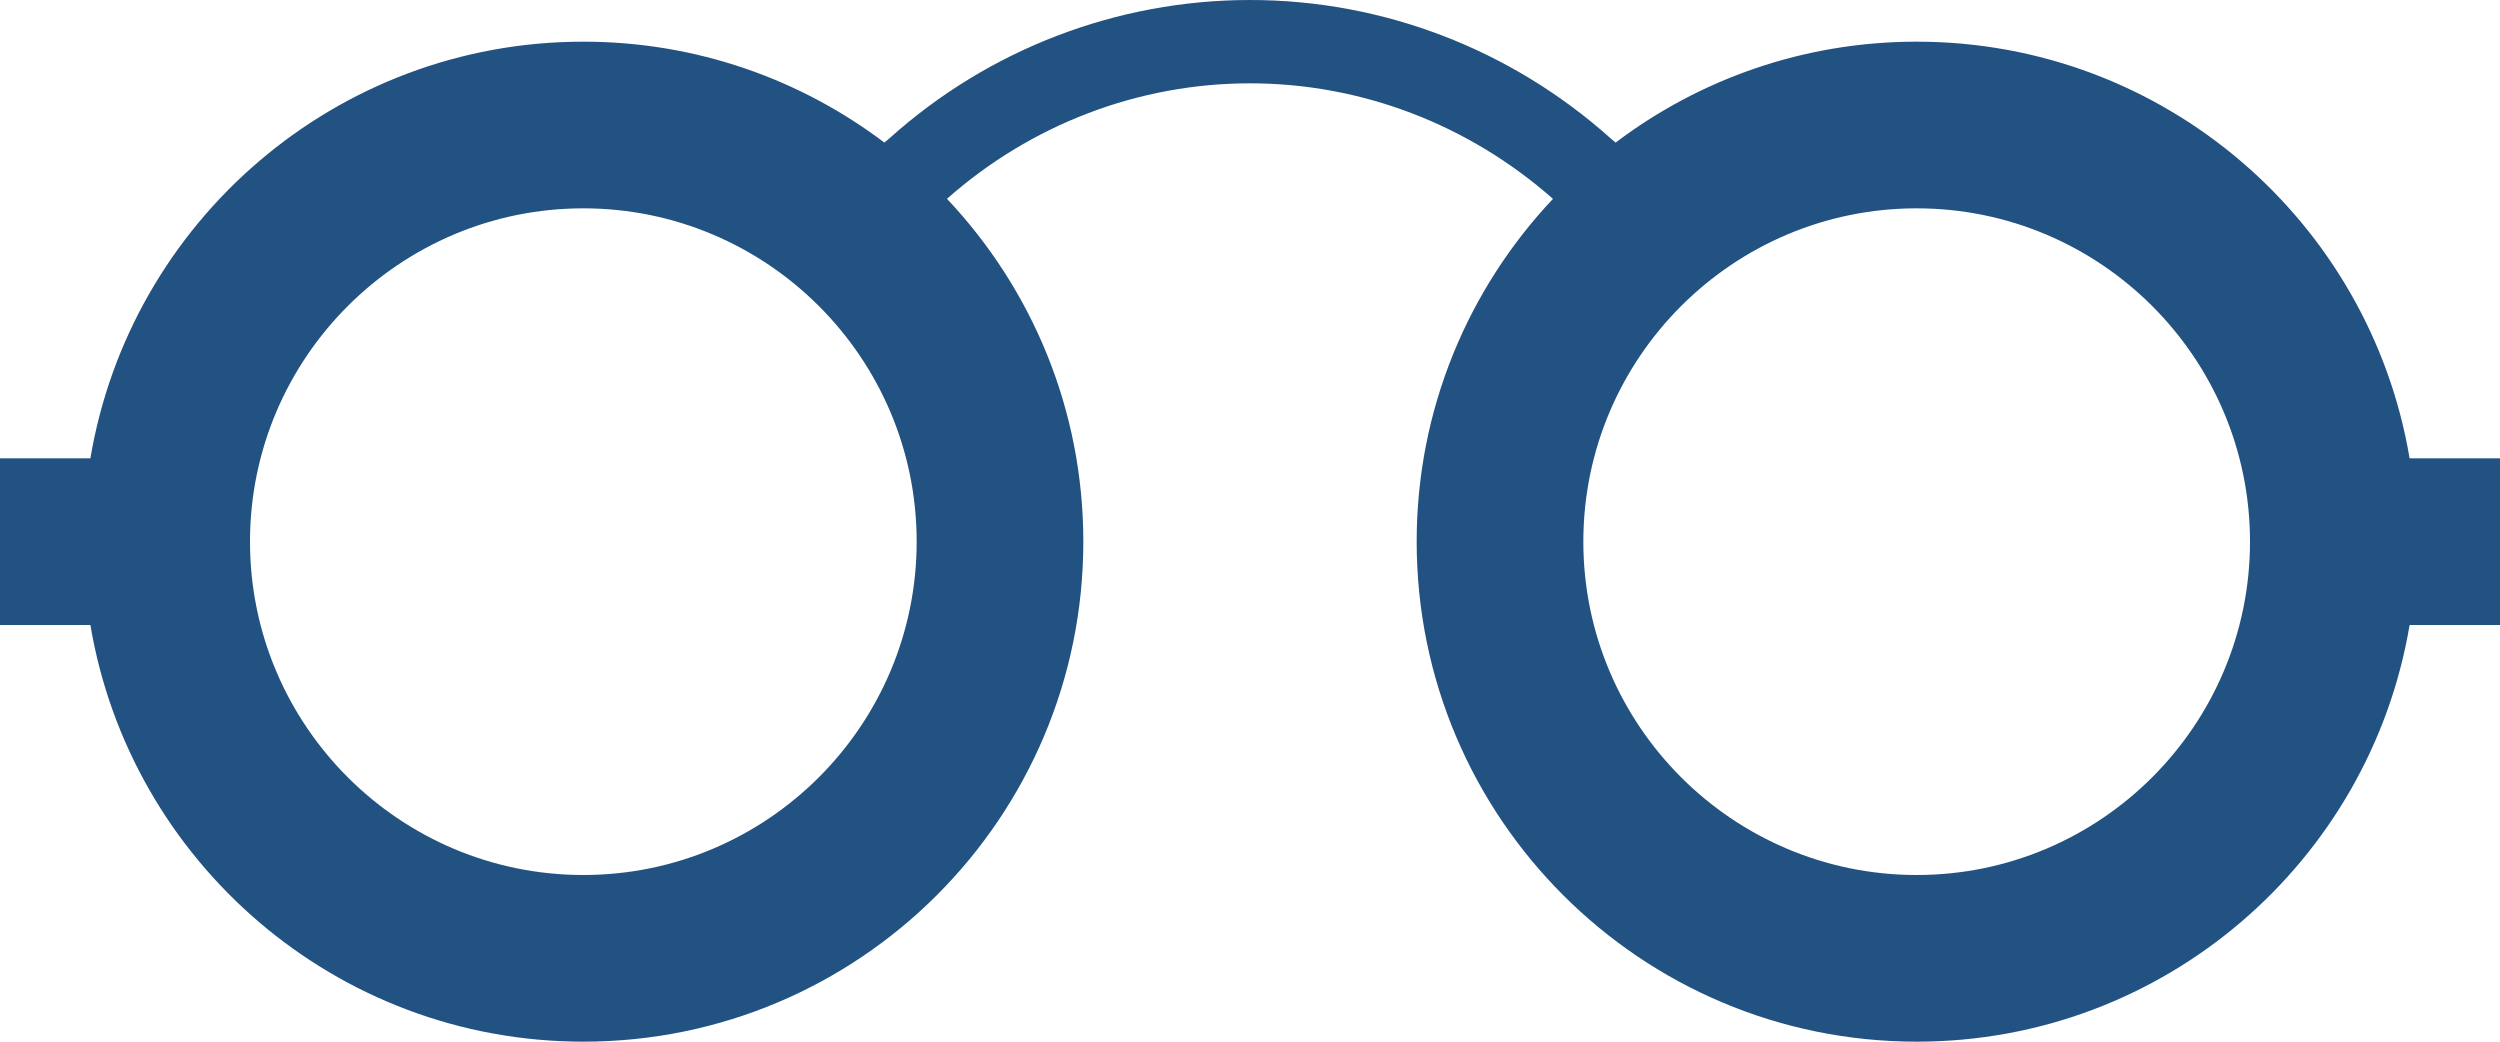 <?xml version="1.0" encoding="utf-8"?>
<!-- Generator: Adobe Illustrator 16.0.0, SVG Export Plug-In . SVG Version: 6.00 Build 0)  -->
<!DOCTYPE svg PUBLIC "-//W3C//DTD SVG 1.1//EN" "http://www.w3.org/Graphics/SVG/1.1/DTD/svg11.dtd">
<svg version="1.1" id="Layer_1" xmlns="http://www.w3.org/2000/svg" xmlns:xlink="http://www.w3.org/1999/xlink" x="0px" y="0px"
	 width="120px" height="50px" viewBox="0 0 120 50" enable-background="new 0 0 120 50" xml:space="preserve">
<g>
	<path fill="#225282" d="M120,22h-4.339C113.754,10.65,103.88,2,92,2c-5.424,0-10.43,1.805-14.451,4.844l-0.213-0.18
		C72.545,2.367,66.389,0,60,0c-6.389,0-12.545,2.367-17.293,6.627L42.45,6.844C38.429,3.805,33.424,2,28,2
		C16.12,2,6.246,10.65,4.339,22H0v8h4.339C6.246,41.35,16.12,50,28,50c13.242,0,24-10.746,24-24c0-6.372-2.491-12.16-6.545-16.457
		C49.493,5.971,54.65,4,60,4c5.332,0,10.471,1.959,14.543,5.545C70.49,13.842,68,19.629,68,26c0,13.254,10.758,24,24,24
		c11.88,0,21.754-8.65,23.661-20H120V22z M28,42c-8.822,0-16-7.178-16-16c0-8.822,7.178-16,16-16s16,7.178,16,16
		C44,34.822,36.822,42,28,42 M92,42c-8.822,0-16-7.178-16-16c0-8.822,7.178-16,16-16s16,7.178,16,16C108,34.822,100.822,42,92,42"/>
</g>
</svg>
